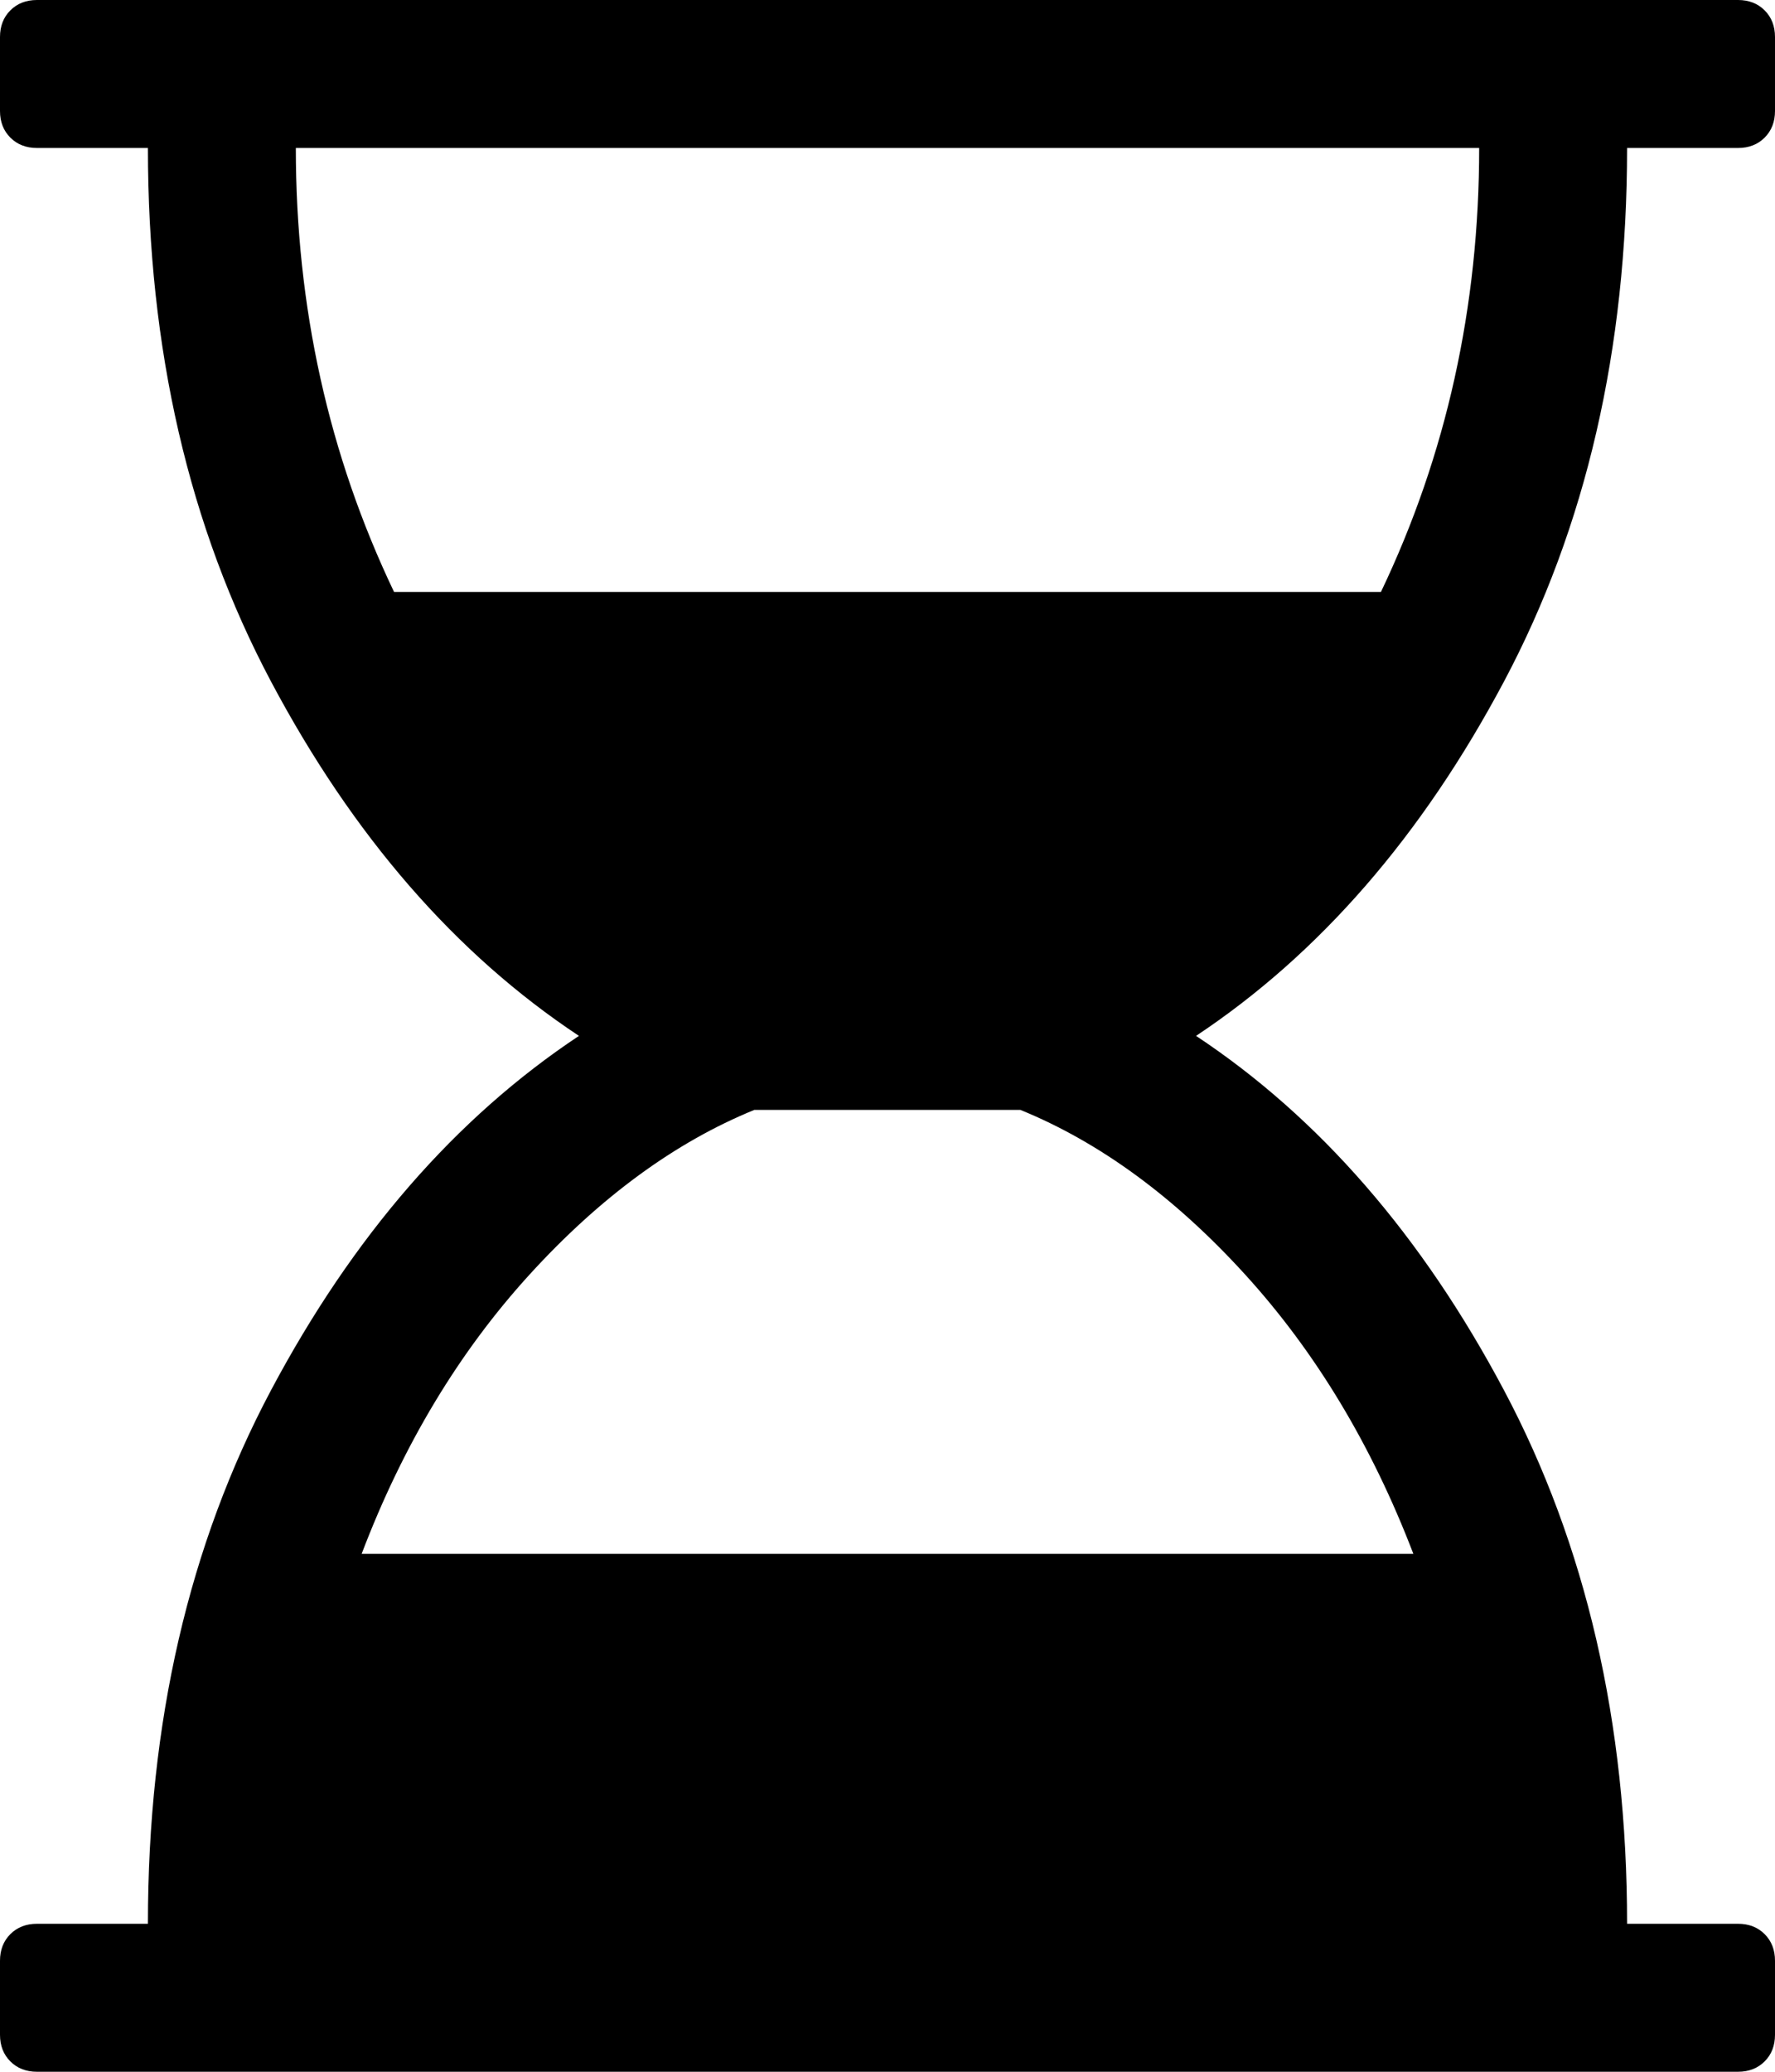 <svg xmlns="http://www.w3.org/2000/svg" viewBox="0 0 12 14"><path d="M11 1q0 2.04-.832 3.605T8.086 7q1.25.828 2.082 2.395T11 13h.75q.11 0 .18.07t.07.18v.5q0 .11-.07.18t-.18.07H.25q-.11 0-.18-.07T0 13.75v-.5q0-.11.07-.18T.25 13H1q0-2.04.832-3.605T3.914 7q-1.25-.828-2.082-2.395T1 1H.25Q.14 1 .07.93T0 .75v-.5Q0 .14.07.07T.25 0h11.5q.11 0 .18.07t.07.18v.5q0 .11-.07.18t-.18.07H11zm-1 0H2q0 1.61.664 3h6.672Q10 2.61 10 1zm-.445 9.5q-.422-1.102-1.137-1.887T6.898 7.5H5.1q-.804.328-1.52 1.113T2.445 10.5h7.11z" /></svg>